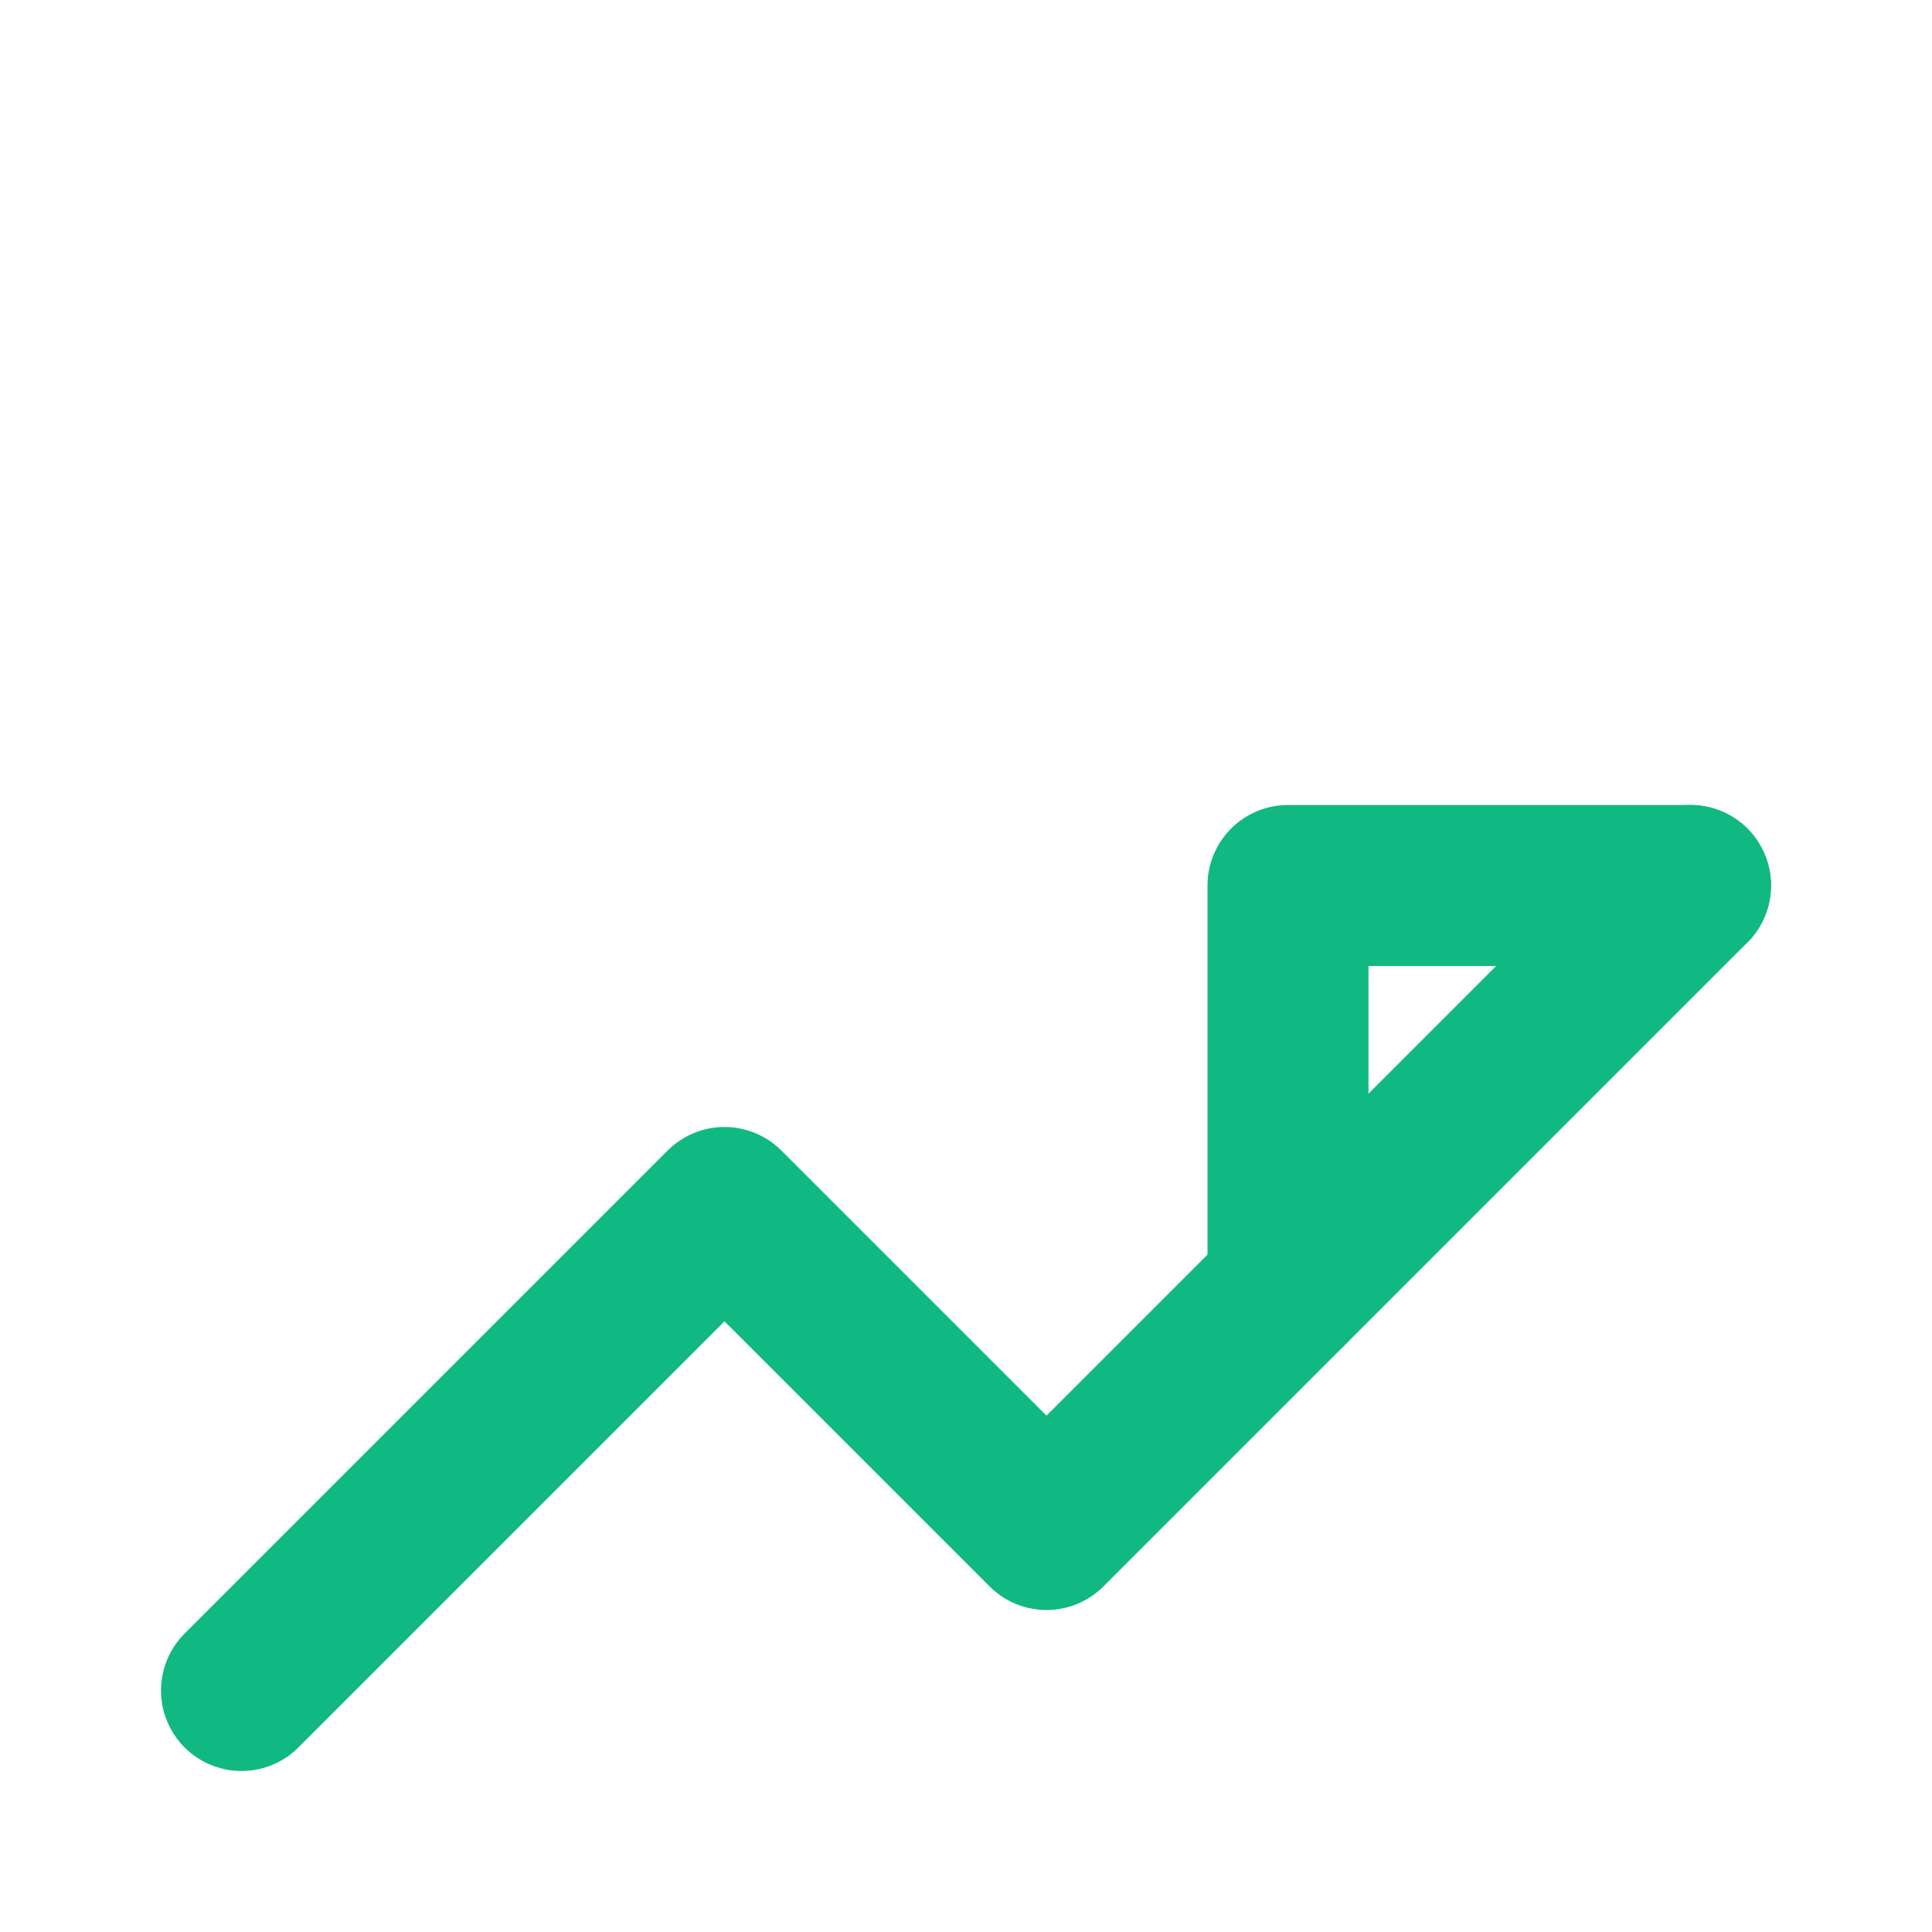 <svg width="16" height="16" viewBox="0 0 24 24" fill="none" xmlns="http://www.w3.org/2000/svg">
  <path d="M3 21L9 15L13 19L21 11" stroke="#10B981" stroke-width="2" stroke-linecap="round" stroke-linejoin="round"/>
  <path d="M21 11H16V16" stroke="#10B981" stroke-width="2" stroke-linecap="round" stroke-linejoin="round"/>
</svg>